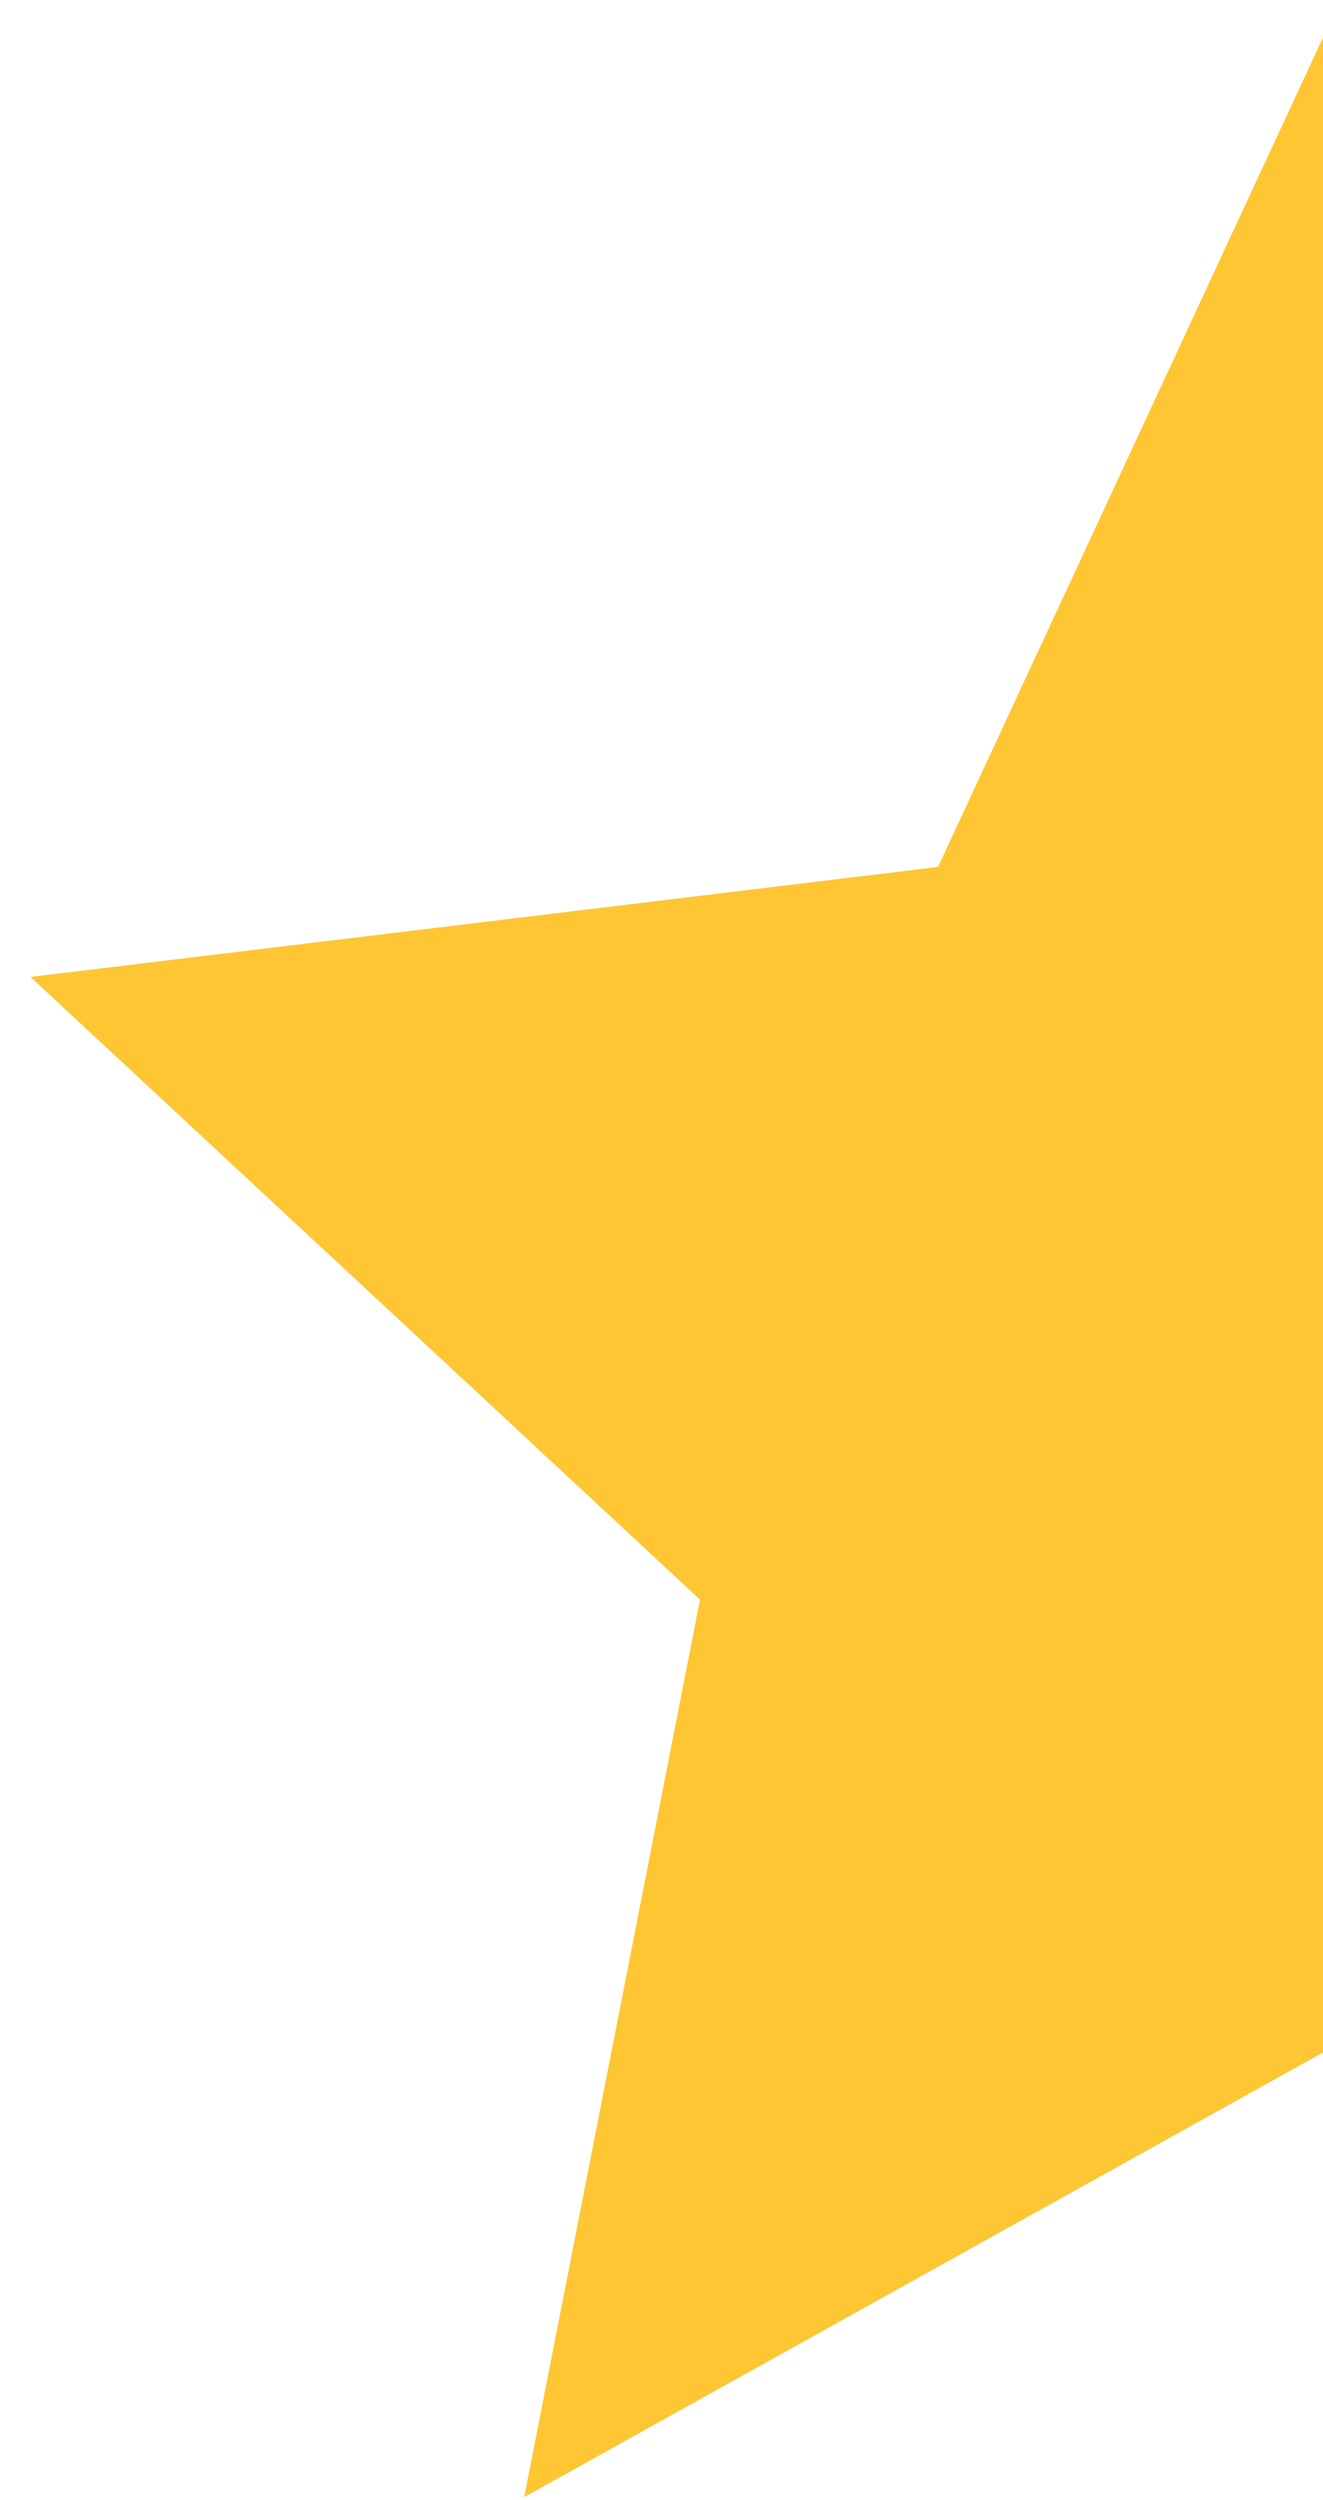 <svg width="18" height="34" viewBox="0 0 18 34" fill="none" xmlns="http://www.w3.org/2000/svg" xmlns:xlink="http://www.w3.org/1999/xlink">
<path d="M7.132,33.959L18,27.912L18,0.51L12.762,11.79L0.415,13.286L9.524,21.754L7.132,33.959Z" fill="#FFC633"/>
</svg>
